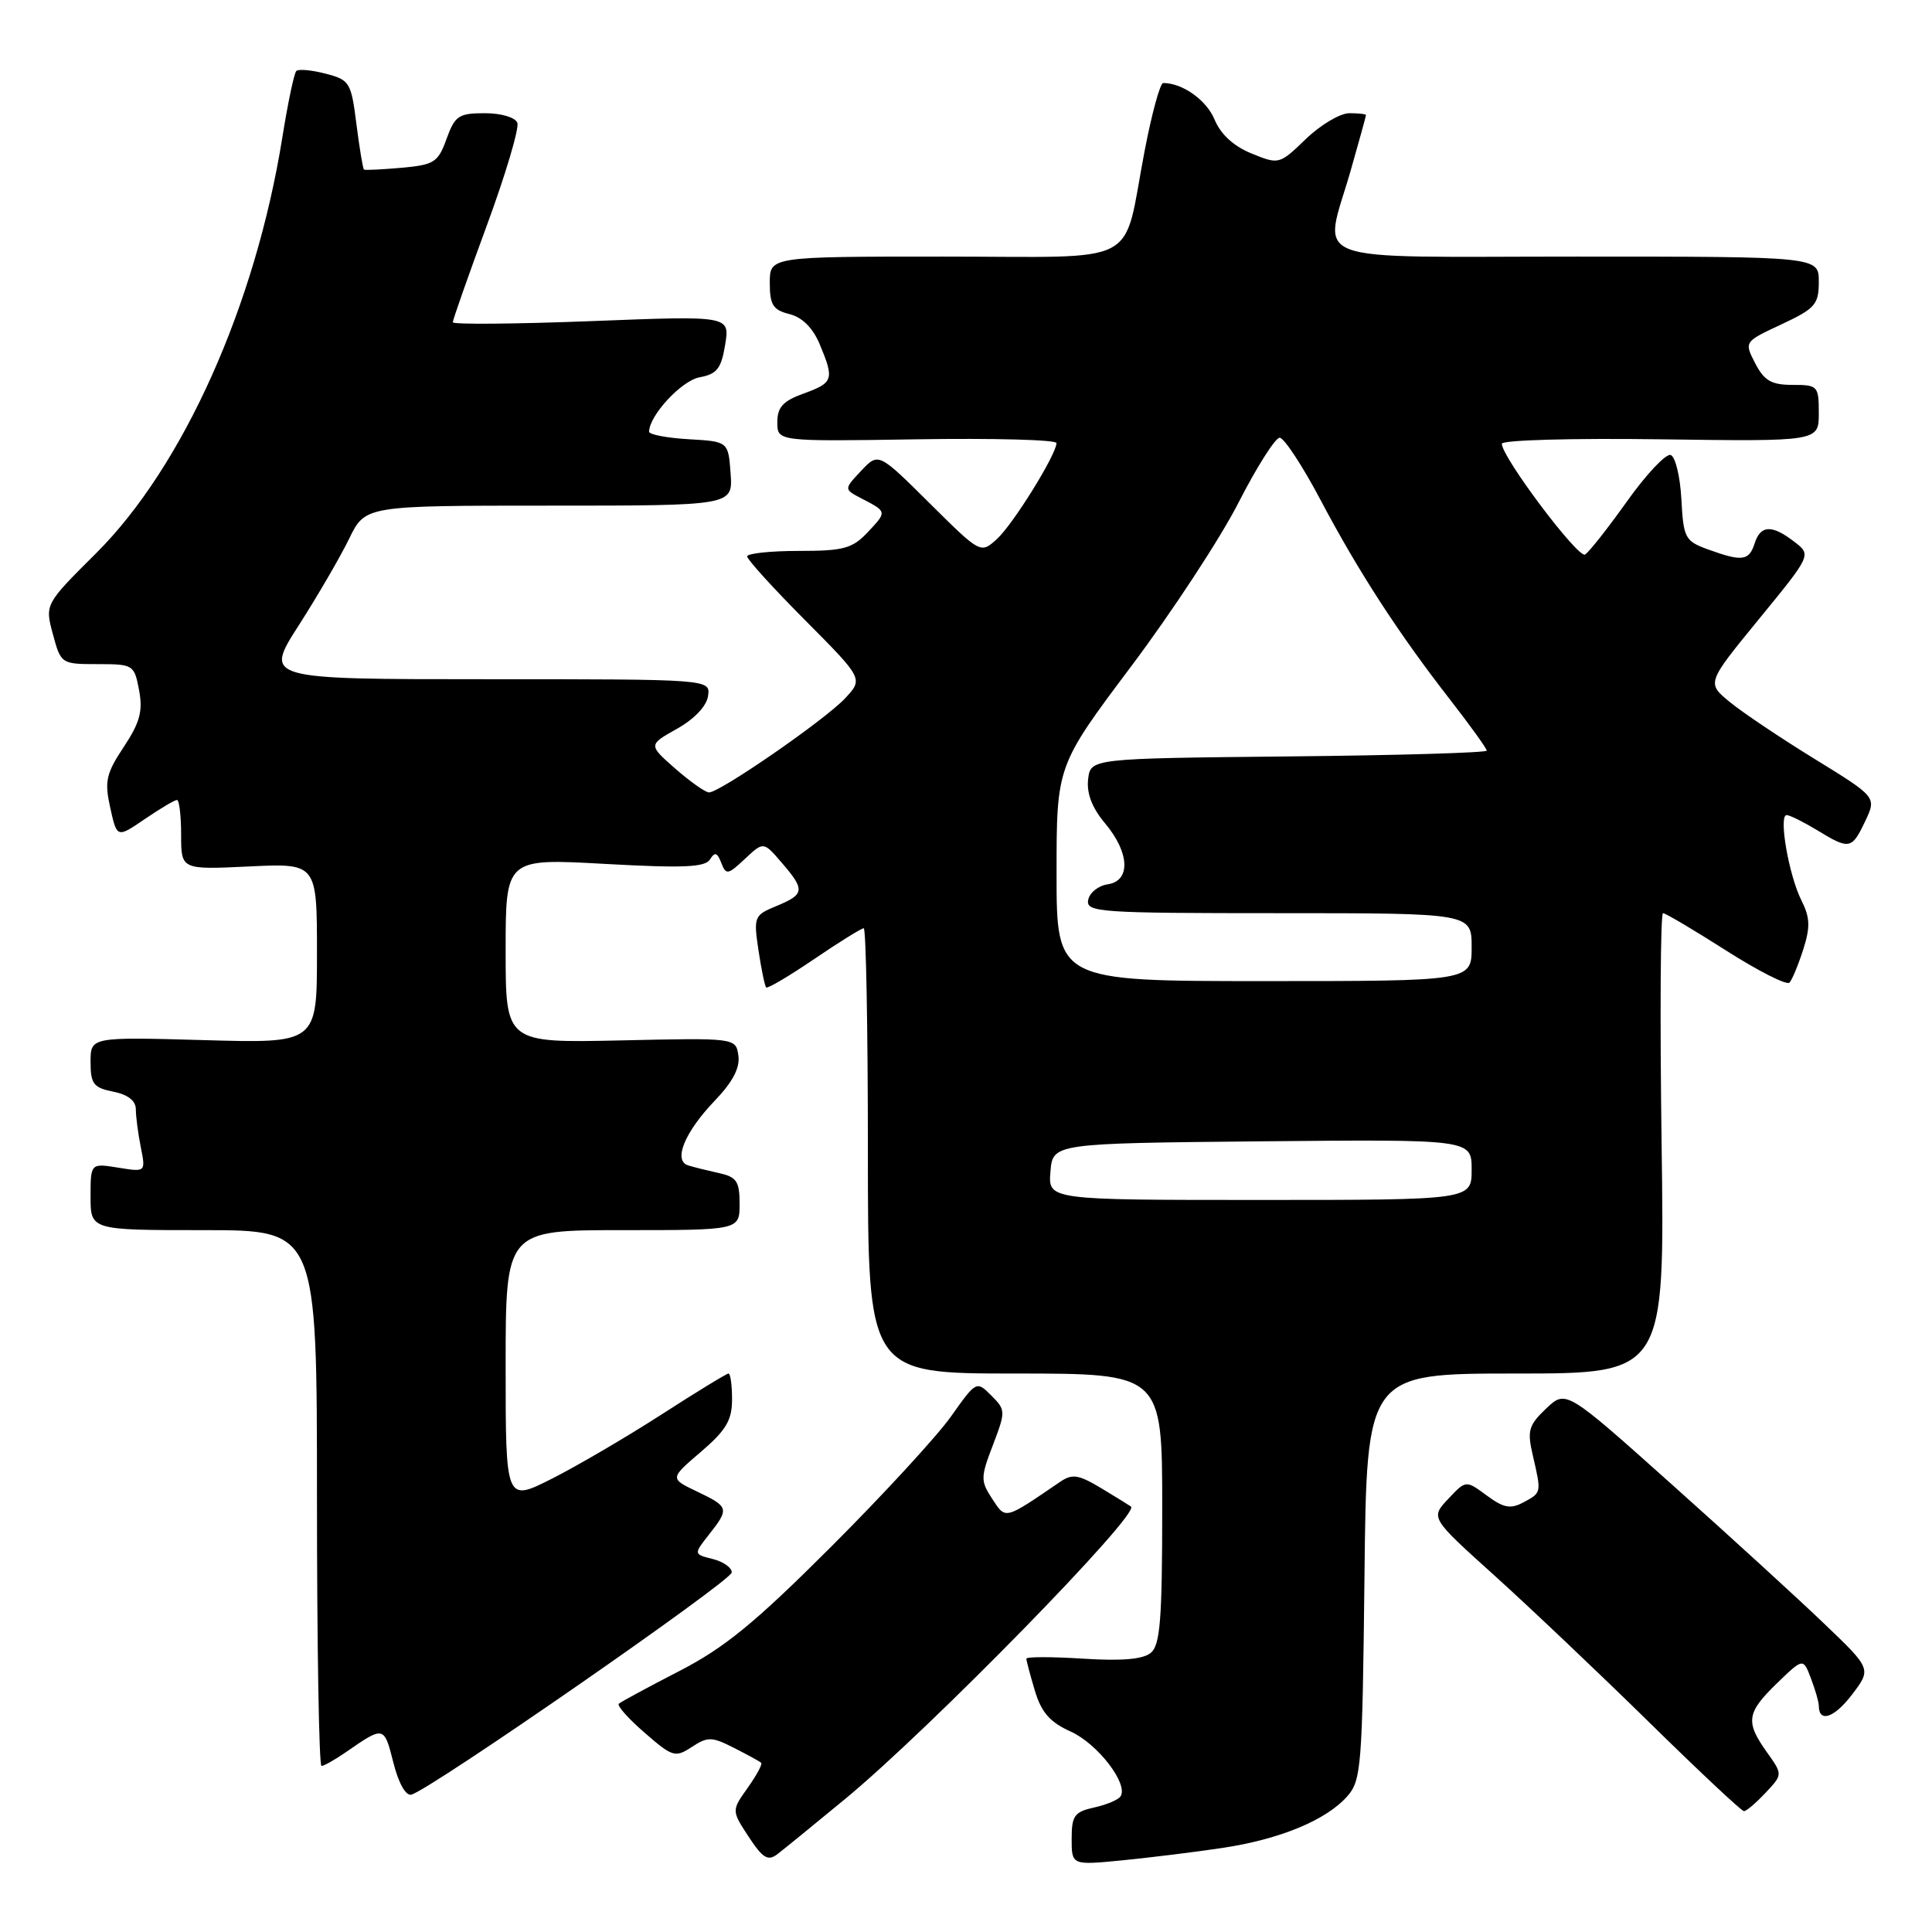<?xml version="1.0" encoding="UTF-8" standalone="no"?>
<!DOCTYPE svg PUBLIC "-//W3C//DTD SVG 1.1//EN" "http://www.w3.org/Graphics/SVG/1.1/DTD/svg11.dtd" >
<svg xmlns="http://www.w3.org/2000/svg" xmlns:xlink="http://www.w3.org/1999/xlink" version="1.1" viewBox="0 0 256 256">
 <g >
 <path fill="currentColor"
d=" M 112.00 238.36 C 123.15 229.16 151.11 200.57 149.87 199.63 C 149.67 199.48 147.89 198.38 145.93 197.20 C 142.87 195.37 142.08 195.25 140.43 196.38 C 133.02 201.43 133.29 201.37 131.47 198.60 C 129.92 196.23 129.92 195.76 131.57 191.47 C 133.27 187.00 133.26 186.82 131.35 184.91 C 129.39 182.95 129.36 182.96 125.99 187.72 C 124.12 190.35 116.95 198.14 110.05 205.03 C 100.01 215.06 96.00 218.34 90.00 221.43 C 85.88 223.55 82.28 225.50 82.00 225.75 C 81.72 226.00 83.26 227.73 85.42 229.60 C 89.12 232.82 89.47 232.92 91.67 231.48 C 93.78 230.10 94.32 230.11 97.25 231.60 C 99.04 232.51 100.66 233.40 100.86 233.57 C 101.06 233.74 100.25 235.24 99.07 236.90 C 96.93 239.91 96.93 239.91 99.20 243.38 C 101.06 246.21 101.75 246.64 102.99 245.70 C 103.82 245.07 107.88 241.76 112.00 238.36 Z  M 161.98 244.86 C 169.58 243.72 175.70 241.19 178.50 238.04 C 180.38 235.93 180.52 234.15 180.80 208.90 C 181.09 182.00 181.09 182.00 200.84 182.00 C 220.59 182.00 220.59 182.00 220.17 151.50 C 219.94 134.72 220.02 121.00 220.36 121.00 C 220.69 121.00 224.45 123.23 228.72 125.95 C 233.00 128.68 236.78 130.59 237.12 130.20 C 237.47 129.82 238.29 127.84 238.94 125.81 C 239.89 122.83 239.84 121.58 238.70 119.31 C 237.03 116.00 235.64 108.00 236.74 108.00 C 237.16 108.01 238.97 108.91 240.77 110.00 C 245.06 112.62 245.37 112.56 247.15 108.81 C 248.66 105.62 248.66 105.62 240.44 100.56 C 235.92 97.78 230.85 94.38 229.18 93.00 C 226.14 90.50 226.14 90.50 233.08 82.02 C 240.03 73.53 240.03 73.53 237.76 71.79 C 234.79 69.49 233.28 69.56 232.50 72.00 C 231.76 74.32 230.85 74.44 226.37 72.82 C 223.27 71.69 223.07 71.33 222.79 66.14 C 222.63 63.13 221.99 60.49 221.37 60.29 C 220.75 60.08 218.15 62.83 215.60 66.41 C 213.06 69.98 210.55 73.16 210.03 73.48 C 209.12 74.04 199.00 60.58 199.00 58.80 C 199.00 58.31 208.33 58.05 220.00 58.21 C 241.00 58.50 241.00 58.50 241.00 54.75 C 241.00 51.14 240.87 51.00 237.53 51.00 C 234.72 51.00 233.77 50.45 232.58 48.15 C 231.10 45.29 231.10 45.29 236.05 42.98 C 240.53 40.88 241.00 40.34 241.00 37.33 C 241.00 34.00 241.00 34.00 209.00 34.00 C 172.14 34.00 175.36 35.23 179.00 22.50 C 180.10 18.65 181.00 15.39 181.00 15.25 C 181.00 15.11 180.01 15.00 178.79 15.00 C 177.58 15.00 174.99 16.54 173.04 18.41 C 169.53 21.80 169.47 21.82 165.84 20.34 C 163.47 19.38 161.75 17.80 160.94 15.85 C 159.87 13.26 156.69 11.00 154.13 11.00 C 153.72 11.00 152.61 15.07 151.66 20.04 C 148.68 35.58 151.68 34.00 125.02 34.00 C 102.00 34.00 102.00 34.00 102.00 37.48 C 102.00 40.40 102.42 41.07 104.61 41.62 C 106.30 42.04 107.70 43.44 108.61 45.60 C 110.57 50.29 110.43 50.71 106.50 52.14 C 103.75 53.13 103.00 53.95 103.00 55.95 C 103.00 58.50 103.00 58.50 121.50 58.21 C 131.67 58.05 140.00 58.27 139.99 58.71 C 139.97 60.24 134.21 69.52 132.08 71.44 C 129.93 73.38 129.93 73.38 123.16 66.66 C 116.40 59.95 116.40 59.95 114.10 62.39 C 111.81 64.83 111.81 64.83 114.16 66.05 C 117.56 67.82 117.55 67.78 115.00 70.50 C 112.94 72.69 111.81 73.00 105.83 73.00 C 102.07 73.00 99.00 73.33 99.00 73.73 C 99.00 74.13 102.46 77.94 106.70 82.20 C 114.40 89.95 114.40 89.95 111.95 92.56 C 109.30 95.39 95.40 105.00 93.95 105.00 C 93.47 105.00 91.46 103.58 89.48 101.85 C 85.90 98.70 85.90 98.70 89.70 96.57 C 92.00 95.28 93.63 93.57 93.82 92.22 C 94.14 90.00 94.14 90.00 64.58 90.00 C 35.01 90.00 35.01 90.00 39.58 82.87 C 42.09 78.95 45.10 73.78 46.27 71.37 C 48.40 67.00 48.40 67.00 72.76 67.00 C 97.11 67.00 97.11 67.00 96.81 62.75 C 96.50 58.50 96.50 58.50 91.25 58.20 C 88.36 58.03 86.00 57.58 86.01 57.20 C 86.03 55.04 90.31 50.43 92.71 49.99 C 95.00 49.57 95.57 48.84 96.09 45.66 C 96.71 41.83 96.71 41.83 78.36 42.55 C 68.26 42.94 60.00 43.01 60.00 42.70 C 60.00 42.38 62.03 36.60 64.52 29.84 C 67.01 23.08 68.82 16.97 68.55 16.27 C 68.27 15.55 66.41 15.00 64.23 15.00 C 60.78 15.00 60.28 15.34 59.17 18.40 C 58.05 21.51 57.54 21.84 53.22 22.23 C 50.62 22.46 48.38 22.57 48.23 22.47 C 48.09 22.38 47.64 19.67 47.23 16.46 C 46.53 10.90 46.34 10.59 43.14 9.76 C 41.29 9.28 39.55 9.12 39.26 9.41 C 38.97 9.70 38.14 13.66 37.41 18.22 C 33.85 40.43 24.28 61.79 12.75 73.29 C 5.94 80.07 5.94 80.07 7.01 84.04 C 8.07 87.96 8.12 88.00 12.93 88.00 C 17.67 88.00 17.79 88.08 18.43 91.46 C 18.95 94.23 18.54 95.74 16.40 98.97 C 14.05 102.52 13.83 103.52 14.61 107.04 C 15.50 111.05 15.50 111.05 19.20 108.52 C 21.23 107.14 23.14 106.00 23.45 106.00 C 23.75 106.00 24.00 108.08 24.00 110.62 C 24.00 115.24 24.00 115.24 33.00 114.81 C 42.00 114.38 42.00 114.38 42.00 126.32 C 42.00 138.25 42.00 138.25 27.00 137.82 C 12.00 137.40 12.00 137.40 12.00 140.72 C 12.00 143.62 12.39 144.13 15.00 144.65 C 16.96 145.04 18.00 145.86 18.00 147.00 C 18.00 147.96 18.30 150.23 18.66 152.03 C 19.31 155.31 19.31 155.31 15.66 154.72 C 12.00 154.13 12.00 154.13 12.00 158.56 C 12.00 163.00 12.00 163.00 27.00 163.00 C 42.00 163.00 42.00 163.00 42.00 198.50 C 42.00 218.03 42.27 234.00 42.60 234.00 C 42.92 234.00 44.39 233.17 45.85 232.16 C 50.88 228.68 50.89 228.68 52.11 233.50 C 52.79 236.24 53.76 237.98 54.50 237.80 C 56.92 237.22 96.92 209.48 96.96 208.36 C 96.98 207.73 95.85 206.93 94.45 206.58 C 91.90 205.94 91.90 205.94 93.95 203.33 C 96.66 199.89 96.60 199.66 92.37 197.64 C 88.74 195.91 88.74 195.91 92.87 192.38 C 96.22 189.51 97.00 188.19 97.00 185.42 C 97.00 183.54 96.79 182.00 96.53 182.00 C 96.28 182.00 92.29 184.44 87.68 187.41 C 83.06 190.39 76.52 194.22 73.14 195.93 C 67.00 199.03 67.00 199.03 67.00 181.01 C 67.00 163.00 67.00 163.00 82.50 163.00 C 98.00 163.00 98.00 163.00 98.00 159.52 C 98.00 156.53 97.61 155.95 95.25 155.44 C 93.74 155.10 91.91 154.65 91.18 154.42 C 89.17 153.79 90.72 150.02 94.69 145.87 C 97.08 143.38 98.07 141.50 97.84 139.88 C 97.50 137.52 97.50 137.52 82.25 137.86 C 67.00 138.19 67.00 138.19 67.00 125.97 C 67.00 113.74 67.00 113.74 80.13 114.47 C 90.54 115.05 93.43 114.92 94.08 113.88 C 94.71 112.85 95.04 112.95 95.57 114.33 C 96.20 115.97 96.45 115.93 98.71 113.80 C 101.17 111.50 101.17 111.50 103.58 114.31 C 106.70 117.92 106.63 118.50 102.91 120.04 C 99.92 121.27 99.84 121.47 100.50 125.91 C 100.88 128.43 101.34 130.65 101.52 130.84 C 101.70 131.03 104.56 129.34 107.87 127.09 C 111.18 124.84 114.14 123.00 114.45 123.00 C 114.75 123.00 115.00 136.28 115.00 152.50 C 115.00 182.00 115.00 182.00 134.50 182.00 C 154.00 182.00 154.00 182.00 154.00 199.88 C 154.00 214.60 153.73 217.98 152.49 219.01 C 151.45 219.87 148.65 220.11 143.49 219.78 C 139.37 219.52 136.00 219.52 136.00 219.78 C 136.00 220.05 136.51 221.97 137.13 224.04 C 137.99 226.91 139.13 228.21 141.89 229.45 C 145.43 231.05 149.52 236.35 148.49 238.01 C 148.21 238.47 146.63 239.14 144.99 239.50 C 142.36 240.08 142.00 240.59 142.00 243.66 C 142.00 247.16 142.00 247.16 148.75 246.50 C 152.46 246.13 158.42 245.40 161.98 244.86 Z  M 233.94 237.56 C 236.23 235.13 236.23 235.13 234.11 232.16 C 231.25 228.14 231.43 226.95 235.46 223.04 C 238.93 219.68 238.93 219.68 239.96 222.40 C 240.53 223.90 241.00 225.52 241.00 226.01 C 241.00 228.31 243.03 227.65 245.38 224.57 C 247.99 221.15 247.99 221.15 241.74 215.17 C 238.31 211.88 229.20 203.55 221.50 196.67 C 207.50 184.15 207.50 184.15 204.87 186.64 C 202.55 188.85 202.34 189.57 203.10 192.82 C 204.26 197.84 204.27 197.78 201.88 199.06 C 200.15 199.99 199.25 199.82 197.00 198.16 C 194.24 196.12 194.24 196.12 191.89 198.62 C 189.54 201.12 189.54 201.12 198.02 208.76 C 202.68 212.97 211.90 221.71 218.50 228.19 C 225.10 234.67 230.76 239.98 231.08 239.99 C 231.39 240.00 232.68 238.90 233.94 237.56 Z  M 139.19 155.25 C 139.50 151.50 139.50 151.50 167.25 151.23 C 195.00 150.97 195.00 150.97 195.00 154.98 C 195.00 159.00 195.00 159.00 166.94 159.00 C 138.88 159.00 138.88 159.00 139.19 155.25 Z  M 140.00 115.74 C 140.00 101.47 140.00 101.47 149.86 88.33 C 155.28 81.11 161.70 71.33 164.11 66.60 C 166.52 61.88 168.98 58.01 169.56 58.00 C 170.14 58.00 172.58 61.71 174.98 66.25 C 180.00 75.74 185.26 83.86 192.16 92.73 C 194.82 96.15 197.00 99.18 197.00 99.46 C 197.00 99.74 185.19 100.09 170.75 100.23 C 144.50 100.50 144.50 100.50 144.18 103.27 C 143.97 105.13 144.71 107.06 146.43 109.10 C 149.70 112.99 149.85 116.74 146.76 117.18 C 145.53 117.36 144.37 118.29 144.19 119.25 C 143.88 120.88 145.61 121.00 169.43 121.00 C 195.00 121.00 195.00 121.00 195.00 125.50 C 195.00 130.00 195.00 130.00 167.50 130.00 C 140.00 130.00 140.00 130.00 140.00 115.74 Z "/>
</g>
</svg>